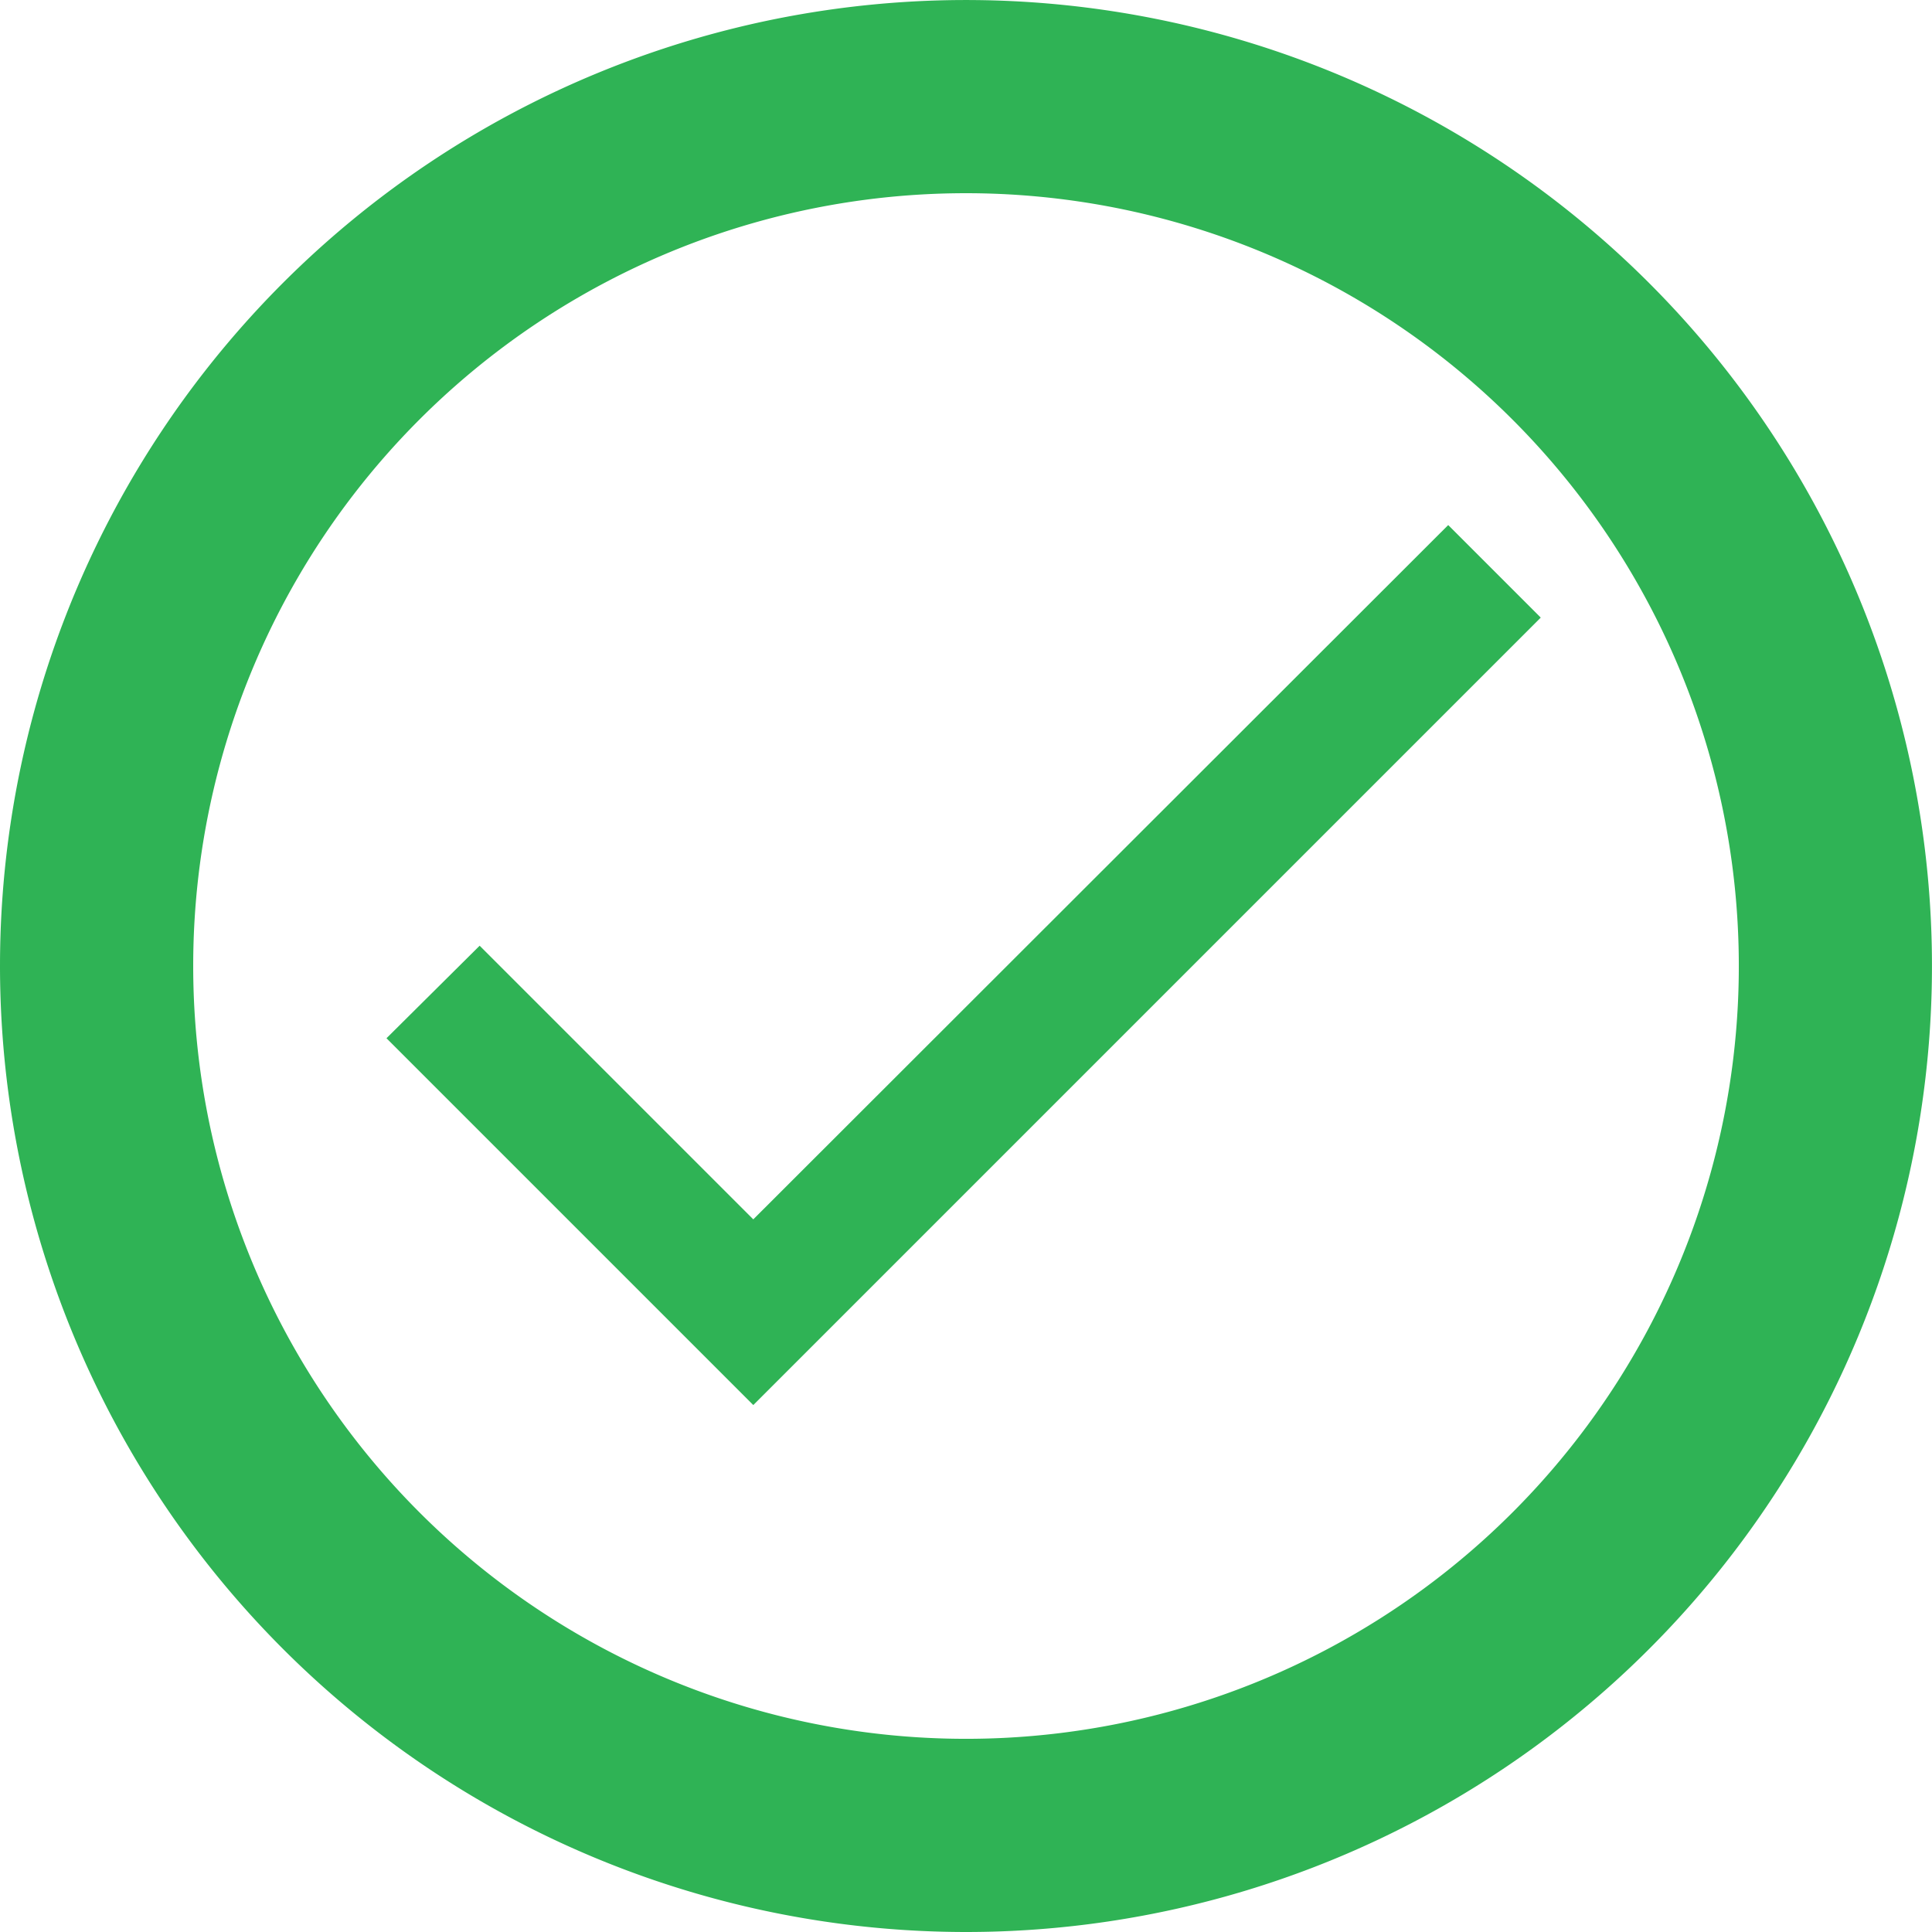 <svg xmlns="http://www.w3.org/2000/svg" width="63.847" height="63.847" viewBox="0 0 63.847 63.847">
  <g id="Group_6689" data-name="Group 6689" transform="translate(-130.504 -134.949)">
    <path id="ic_radio_button_unchecked_24px" d="M33.923,65.847A31.923,31.923,0,1,0,2,33.923,31.935,31.935,0,0,0,33.923,65.847Zm0-57.462A25.539,25.539,0,1,1,8.385,33.923,25.532,25.532,0,0,1,33.923,8.385Z" transform="translate(128.504 132.949)" fill="#2fb355"/>
    <path id="ic_check_24px" d="M26.023,6.137l9.043,9.043,3.079-3.058L26.023,0,0,26.023l3.058,3.058Z" transform="translate(181.421 181.382) rotate(-180)" fill="#2fb355"/>
  </g>
</svg>

